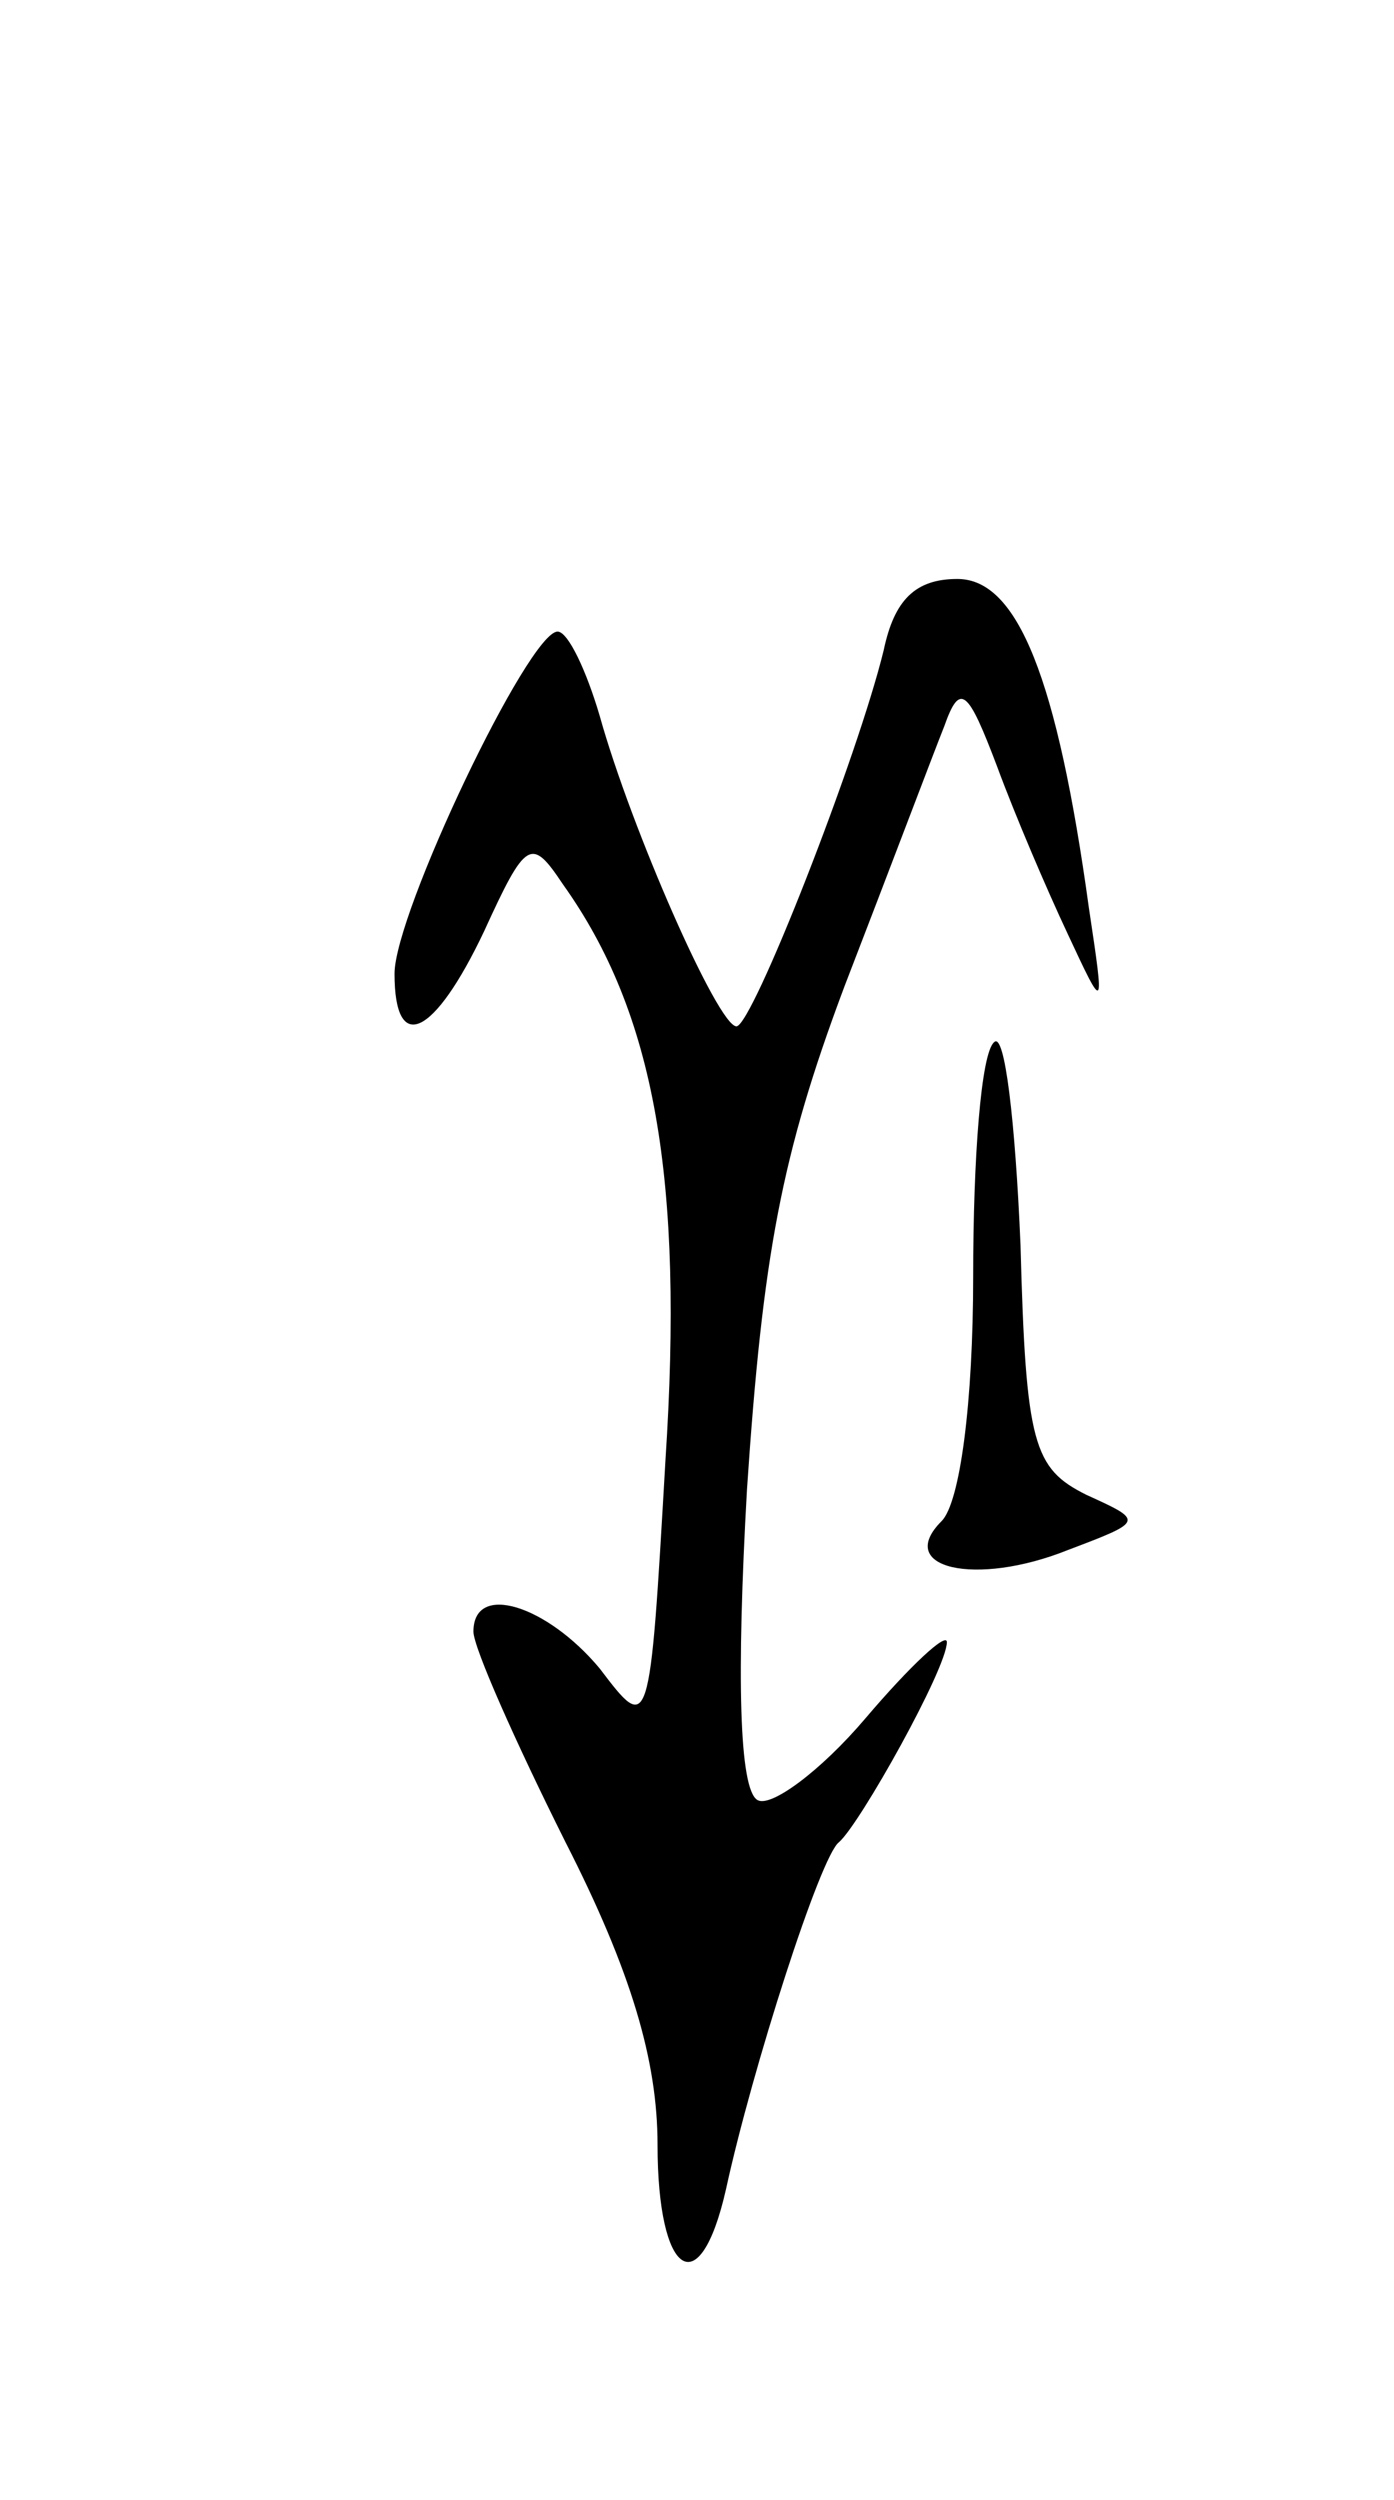 <svg version="1.0" xmlns="http://www.w3.org/2000/svg"
 width="53pt" height="95pt" viewBox="0 0 53 95"
 preserveAspectRatio="xMidYMid meet">
<g transform="translate(0,95) scale(0.1,-0.1)"
fill="#000000" stroke="none">
<path d="M336 703 c-10 -41 -50 -143 -56 -143 -7 0 -40 75 -52 118 -5 17 -12
32 -16 32 -11 0 -62 -107 -62 -130 0 -31 15 -24 34 16 16 35 18 36 30 18 35
-49 46 -112 39 -219 -6 -104 -6 -104 -25 -79 -20 24 -48 33 -48 14 0 -6 16
-42 35 -80 25 -49 35 -83 35 -115 0 -50 16 -61 26 -17 10 46 36 127 43 132 8
7 41 66 41 76 0 4 -14 -9 -31 -29 -17 -20 -36 -34 -41 -31 -7 4 -8 47 -4 118
6 89 13 127 37 191 17 44 34 89 38 99 6 17 9 14 20 -15 7 -19 19 -47 27 -64
14 -30 14 -30 8 10 -12 87 -27 125 -50 125 -16 0 -24 -8 -28 -27z"/>
<path d="M378 554 c-5 -4 -8 -44 -8 -89 0 -48 -5 -86 -12 -93 -18 -18 13 -25
48 -11 29 11 29 11 7 21 -20 10 -23 19 -25 95 -2 47 -6 81 -10 77z"/>
</g>
</svg>
